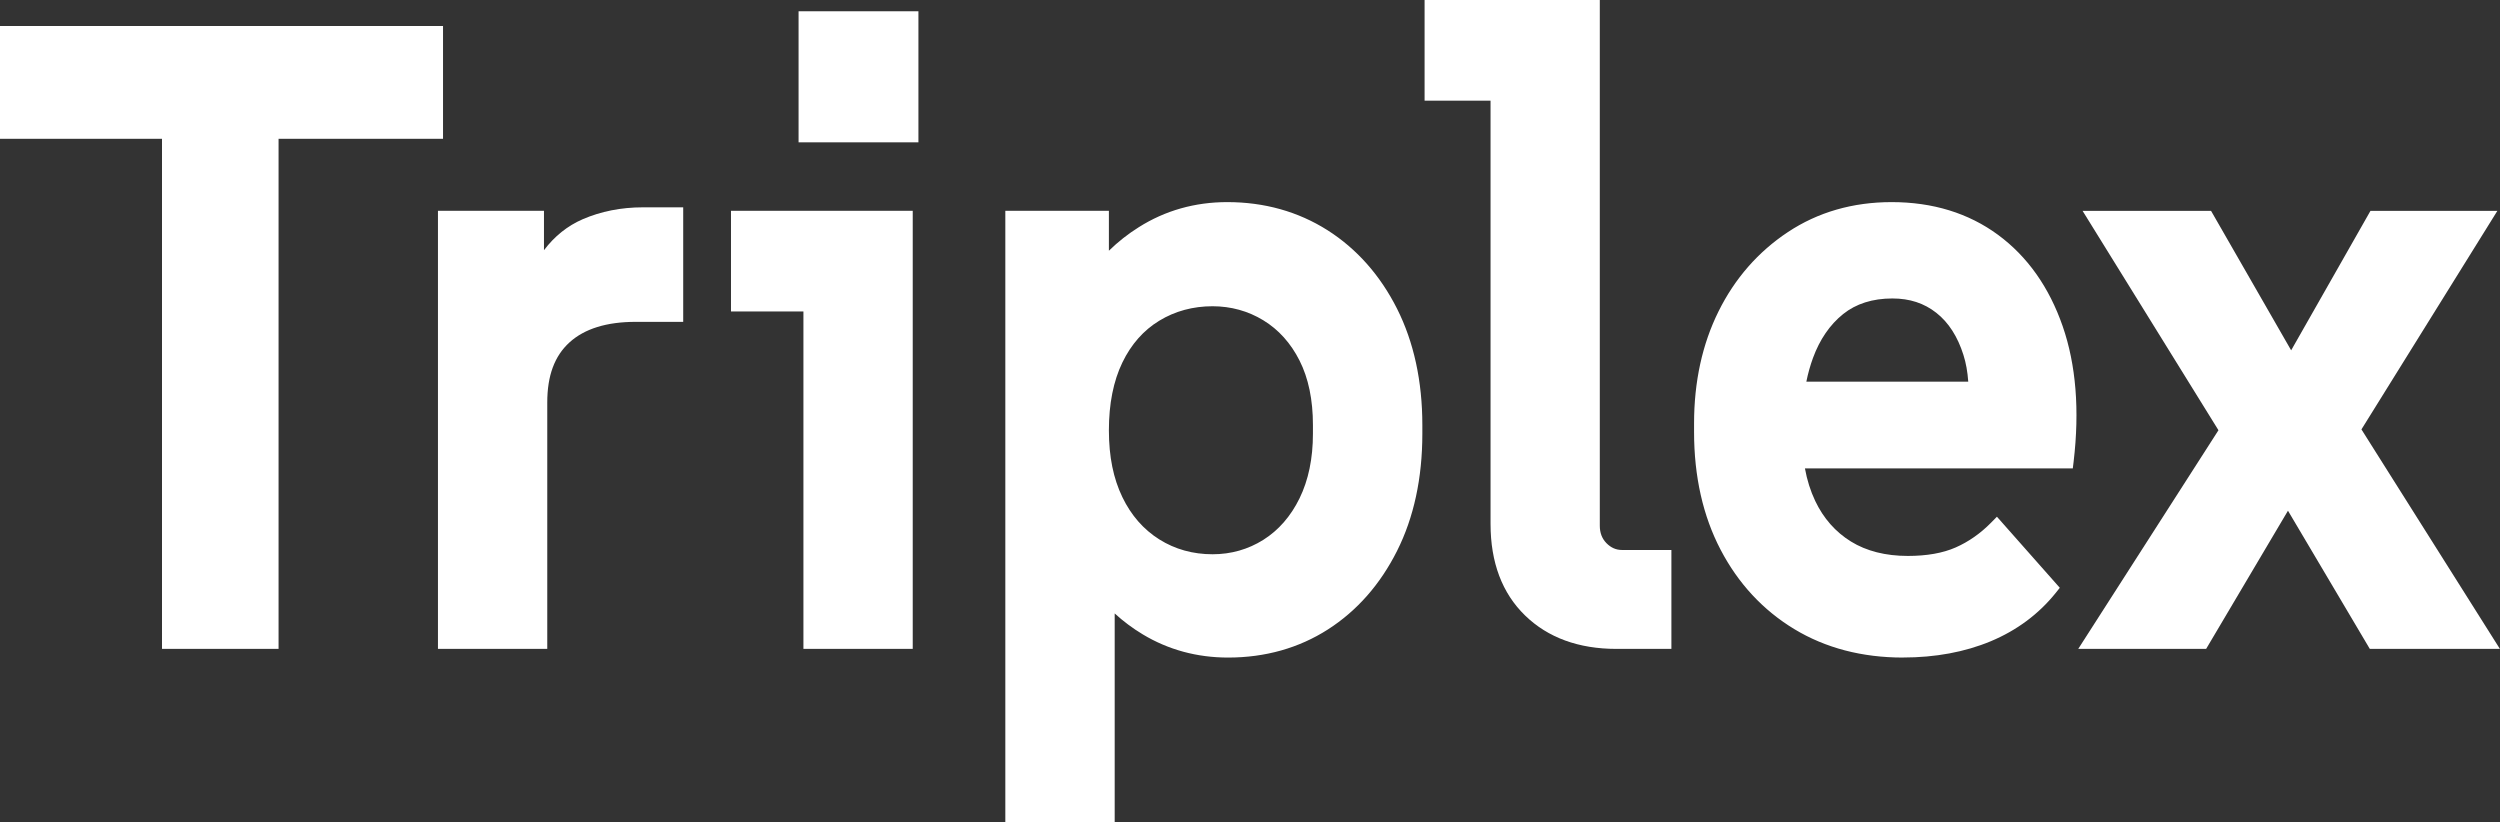 <?xml version="1.0" encoding="UTF-8"?>
<svg id="Layer_2" data-name="Layer 2" xmlns="http://www.w3.org/2000/svg" viewBox="0 0 478.7 157.46">
  <rect x="0" y="0" width="478.7" height="157.46" fill="#333333" stroke="none"/>
  <defs>
    <style>
      .cls-1 {
        fill: #fff;
      }
    </style>
  </defs>
  <g id="Layer_1-2" data-name="Layer 1">
    <g>
      <g>
        <path class="cls-1" d="M1.5,25.08V6.48h81.83v18.6H1.5ZM32.52,122.75V15.12h19.33v107.63h-19.33Z"/>
        <path class="cls-1" d="M53.35,124.25h-22.33V26.58H0V4.98h84.83v21.6h-31.49v97.66ZM34.02,121.25h16.33V26.58h-16.33v94.66ZM53.35,23.58h28.49V7.98H3v15.6h28.02v-9.97h22.33v9.97ZM34.02,23.58h16.33v-6.97h-16.33v6.97Z"/>
      </g>
      <g>
        <path class="cls-1" d="M85.36,122.75V41.86h17.3v23.42l-2.18-.17c.31-6.09,1.51-10.88,3.58-14.37,2.08-3.49,4.78-5.95,8.11-7.39,3.32-1.44,6.96-2.16,10.91-2.16h6.24v18.93h-7.64c-5.92,0-10.47,1.44-13.64,4.32-3.17,2.88-4.75,7.09-4.75,12.62v45.67h-17.93Z"/>
        <path class="cls-1" d="M104.79,124.25h-20.93V40.36h20.3v7.55c2.02-2.68,4.51-4.67,7.41-5.93,3.5-1.51,7.37-2.28,11.51-2.28h7.74v21.93h-9.14c-5.51,0-9.76,1.32-12.63,3.93s-4.26,6.37-4.26,11.51v47.17ZM86.86,121.25h14.93v-44.17c0-5.95,1.76-10.57,5.25-13.73,3.44-3.12,8.37-4.71,14.65-4.71h6.14v-15.93h-4.74c-3.72,0-7.19.68-10.32,2.04-3.02,1.31-5.51,3.59-7.41,6.78-.44.74-.83,1.54-1.19,2.41v12.97l-5.26-.4.08-1.46c.23-4.56.97-8.47,2.18-11.68v-10h-14.3v77.89Z"/>
      </g>
      <g>
        <path class="cls-1" d="M155.35,122.75V49.5l7.95,8.64h-21.82v-16.28h31.8v80.89h-17.93ZM154.41,25.75V3.66h19.95v22.09h-19.95Z"/>
        <path class="cls-1" d="M174.77,124.25h-20.93V59.64h-13.87v-19.28h34.8v83.89ZM156.85,121.25h14.93V43.36h-28.8v13.28h10.87v-10.98l12.87,13.98h-9.87v61.61ZM156.85,56.64h3.03l-3.03-3.29v3.29ZM175.86,27.25h-22.95V2.16h22.95v25.09ZM155.91,24.25h16.95V5.16h-16.95v19.09Z"/>
      </g>
      <g>
        <path class="cls-1" d="M194,155.96V41.86h16.83v19.6l-3.58-4.32c2.91-5.2,6.78-9.33,11.61-12.37,4.83-3.04,10.21-4.57,16.13-4.57,6.86,0,12.99,1.72,18.39,5.15,5.4,3.43,9.66,8.25,12.78,14.45,3.12,6.2,4.68,13.4,4.68,21.59v1.66c0,8.3-1.56,15.56-4.68,21.76-3.12,6.2-7.35,11.02-12.7,14.45-5.35,3.43-11.46,5.15-18.32,5.15-5.72,0-10.91-1.41-15.59-4.24-4.68-2.82-8.47-6.67-11.38-11.54l3.74-4.48v51.82h-17.93ZM232.19,107.63c3.84,0,7.35-1,10.52-2.99,3.17-1.99,5.66-4.84,7.48-8.55,1.82-3.71,2.73-8.06,2.73-13.04v-1.66c0-5.09-.91-9.44-2.73-13.04-1.82-3.6-4.31-6.37-7.48-8.3-3.17-1.94-6.68-2.91-10.52-2.91-4.05,0-7.72,1-10.99,2.99-3.27,1.99-5.82,4.87-7.64,8.64-1.82,3.77-2.73,8.3-2.73,13.62s.91,9.69,2.73,13.45c1.82,3.77,4.37,6.67,7.64,8.72,3.27,2.05,6.94,3.07,10.99,3.07Z"/>
        <path class="cls-1" d="M213.43,157.46h-20.93V40.36h19.83v7.65c1.74-1.7,3.65-3.21,5.73-4.51,5.05-3.19,10.75-4.8,16.93-4.8,7.11,0,13.57,1.81,19.2,5.38,5.61,3.57,10.09,8.63,13.32,15.04,3.21,6.38,4.84,13.88,4.84,22.27v1.66c0,8.5-1.63,16.05-4.84,22.43-3.22,6.42-7.68,11.48-13.23,15.04-5.57,3.57-12.01,5.39-19.12,5.39-5.97,0-11.47-1.5-16.36-4.45-1.93-1.16-3.72-2.5-5.36-4v40.01ZM195.5,154.46h14.93v-40.12c-1.29-1.52-2.47-3.17-3.53-4.94l-.54-.91,7.07-8.48v13.2c2.03,2.23,4.34,4.12,6.91,5.68,4.42,2.67,9.4,4.02,14.81,4.02,6.54,0,12.42-1.65,17.51-4.91,5.1-3.27,9.19-7.93,12.17-13.86,3-5.96,4.52-13.05,4.52-21.08v-1.66c0-7.92-1.52-14.96-4.52-20.92-2.98-5.92-7.1-10.58-12.25-13.86-5.14-3.26-11.06-4.92-17.59-4.92-5.61,0-10.77,1.46-15.33,4.34-2.76,1.74-5.21,3.87-7.33,6.37v13.21l-6.9-8.31.5-.9c1.01-1.81,2.15-3.51,3.39-5.08v-7.97h-13.83v111.1ZM210.03,108.76c.13.2.26.41.4.61v-1.08l-.4.48ZM209.07,56.99l.26.32v-.75c-.09.14-.18.29-.26.44ZM232.19,109.13c-4.32,0-8.29-1.11-11.79-3.3-3.5-2.19-6.26-5.33-8.19-9.34-1.91-3.95-2.88-8.69-2.88-14.11s.97-10.32,2.88-14.27c1.94-4.01,4.7-7.13,8.21-9.26,3.5-2.13,7.46-3.21,11.77-3.21s7.91,1.05,11.3,3.13c3.4,2.08,6.1,5.07,8.04,8.91,1.92,3.8,2.89,8.41,2.89,13.72v1.66c0,5.19-.97,9.79-2.88,13.7-1.94,3.95-4.64,7.03-8.03,9.16-3.4,2.14-7.21,3.22-11.32,3.22ZM232.19,58.64c-3.75,0-7.19.93-10.21,2.77-3.01,1.83-5.39,4.52-7.07,8.01-1.71,3.54-2.58,7.9-2.58,12.97s.87,9.26,2.58,12.8c1.68,3.49,4.07,6.21,7.08,8.1,3.01,1.89,6.44,2.84,10.19,2.84,3.54,0,6.81-.93,9.72-2.76,2.91-1.83,5.25-4.51,6.93-7.94,1.71-3.49,2.57-7.65,2.57-12.38v-1.66c0-4.83-.86-8.99-2.57-12.36-1.68-3.33-4.01-5.92-6.93-7.7-2.92-1.78-6.2-2.69-9.74-2.69Z"/>
      </g>
      <g>
        <path class="cls-1" d="M309.5,122.75c-6.86,0-12.34-1.99-16.44-5.98-4.11-3.99-6.16-9.47-6.16-16.44V9.14l8.11,8.64h-20.73V1.5h30.55v99.16c0,1.77.57,3.24,1.71,4.4,1.14,1.16,2.49,1.74,4.05,1.74h7.95v15.94h-9.04Z"/>
        <path class="cls-1" d="M320.05,124.25h-10.54c-7.23,0-13.12-2.15-17.49-6.4-4.39-4.26-6.61-10.15-6.61-17.52V19.28h-12.63V0h33.55v100.66c0,1.38.42,2.47,1.28,3.35.86.87,1.83,1.3,2.98,1.3h9.45v18.94ZM288.4,19.28v81.05c0,6.52,1.92,11.69,5.7,15.37,3.79,3.69,8.98,5.56,15.4,5.56h7.54v-12.94h-6.45c-1.97,0-3.69-.74-5.12-2.19-1.42-1.44-2.14-3.28-2.14-5.45V3h-27.55v13.28h9.63V5.35l13.07,13.93h-10.07ZM288.4,16.28h3.14l-3.14-3.35v3.35Z"/>
      </g>
      <g>
        <path class="cls-1" d="M364.38,124.41c-7.59,0-14.26-1.74-20.03-5.23-5.77-3.49-10.29-8.36-13.56-14.62-3.27-6.25-4.91-13.54-4.91-21.84v-1.66c0-7.75,1.51-14.67,4.52-20.76,3.01-6.09,7.27-10.96,12.78-14.62,5.51-3.65,11.85-5.48,19.02-5.48,7.58,0,14.08,1.99,19.48,5.98,5.4,3.99,9.35,9.58,11.85,16.78,2.49,7.2,3.17,15.61,2.03,25.25h-56.74v-13.62h47.23l-8.11,6.98c.83-5.54.65-10.21-.55-14.03-1.2-3.82-3.09-6.75-5.69-8.8-2.6-2.05-5.72-3.07-9.35-3.07-4.16,0-7.61,1.11-10.37,3.32-2.75,2.22-4.83,5.23-6.24,9.05-1.4,3.82-2.1,8.17-2.1,13.04v3.32c0,4.54.86,8.61,2.57,12.21,1.71,3.6,4.18,6.39,7.4,8.39,3.22,1.99,7.12,2.99,11.69,2.99,3.84,0,7.09-.58,9.74-1.74,2.65-1.16,5.07-2.85,7.25-5.07l10.13,11.46c-3.12,3.88-7.07,6.81-11.85,8.8-4.78,1.99-10.19,2.99-16.21,2.99Z"/>
        <path class="cls-1" d="M364.38,125.91c-7.83,0-14.83-1.83-20.81-5.45-5.98-3.62-10.73-8.73-14.11-15.2-3.37-6.44-5.08-14.02-5.08-22.54v-1.66c0-7.95,1.57-15.16,4.68-21.43,3.12-6.3,7.59-11.42,13.3-15.2,5.73-3.8,12.41-5.73,19.85-5.73,7.88,0,14.73,2.11,20.38,6.27,5.63,4.15,9.79,10.04,12.37,17.49,2.56,7.38,3.26,16.1,2.1,25.91l-.16,1.32h-51.29c.4,2.23,1.06,4.32,1.97,6.24,1.58,3.32,3.88,5.93,6.84,7.76,2.96,1.83,6.63,2.76,10.9,2.76,3.62,0,6.69-.54,9.14-1.62,2.46-1.08,4.75-2.68,6.78-4.74l1.13-1.15,12.04,13.61-.79.99c-3.26,4.05-7.44,7.16-12.44,9.25-4.94,2.06-10.59,3.11-16.79,3.11ZM362.19,41.7c-6.84,0-12.96,1.76-18.19,5.23-5.26,3.49-9.39,8.21-12.27,14.03-2.9,5.85-4.37,12.61-4.37,20.1v1.66c0,8.02,1.59,15.14,4.74,21.15,3.13,5.98,7.51,10.7,13.01,14.03s11.98,5.02,19.25,5.02c5.8,0,11.06-.97,15.63-2.88,4.12-1.72,7.63-4.2,10.44-7.39l-8.24-9.32c-2,1.81-4.2,3.24-6.56,4.28-2.83,1.24-6.31,1.87-10.35,1.87-4.84,0-9.04-1.08-12.48-3.21-3.46-2.14-6.14-5.17-7.97-9.02-1.1-2.32-1.88-4.84-2.31-7.53h-5.24v-16.62h5.52c.36-1.97.86-3.83,1.5-5.58,1.49-4.06,3.75-7.33,6.7-9.7,3.01-2.42,6.82-3.65,11.31-3.65,3.96,0,7.42,1.14,10.28,3.4,2.83,2.23,4.91,5.44,6.19,9.53.57,1.82.92,3.82,1.06,6.01h10.21l-14.23,12.25.6-3.99c.28-1.85.44-3.6.48-5.25h-31.51c-.18,1.59-.28,3.25-.28,4.98v3.32c0,.79.03,1.56.08,2.32h48.98c.9-8.82.19-16.64-2.1-23.25-2.38-6.87-6.19-12.27-11.32-16.06-5.12-3.77-11.37-5.69-18.59-5.69ZM340.31,86.7h1.91c-.05-.76-.08-1.53-.08-2.32v-3.32c0-1.71.09-3.38.26-4.98h-2.09v10.62ZM379.93,76.08c-.01.61-.04,1.22-.09,1.85l2.15-1.85h-2.07ZM345.89,73.08h30.99c-.13-1.87-.43-3.57-.92-5.11-1.1-3.5-2.84-6.22-5.19-8.07-2.35-1.85-5.1-2.75-8.42-2.75-3.79,0-6.96,1.01-9.43,2.99-2.53,2.03-4.47,4.86-5.77,8.4-.52,1.43-.95,2.94-1.27,4.54Z"/>
      </g>
      <g>
        <path class="cls-1" d="M400.7,122.75l25.88-40.36-25.1-40.53h21.04l16.21,28.24,16.06-28.24h20.73l-25.1,40.36,25.56,40.53h-21.36l-16.52-27.9-16.52,27.9h-20.89Z"/>
        <path class="cls-1" d="M478.7,124.25h-24.93l-15.67-26.46-15.67,26.46h-24.49l26.85-41.87-26.02-42.01h24.6l15.34,26.71,15.19-26.71h24.3l-26.03,41.85,26.51,42.03ZM455.48,121.25h17.78l-24.61-39.02,24.17-38.87h-17.16l-16.92,29.76-17.08-29.76h-17.48l24.17,39.04-24.9,38.85h17.29l17.38-29.35,17.38,29.35Z"/>
      </g>
    </g>
  </g>
</svg>